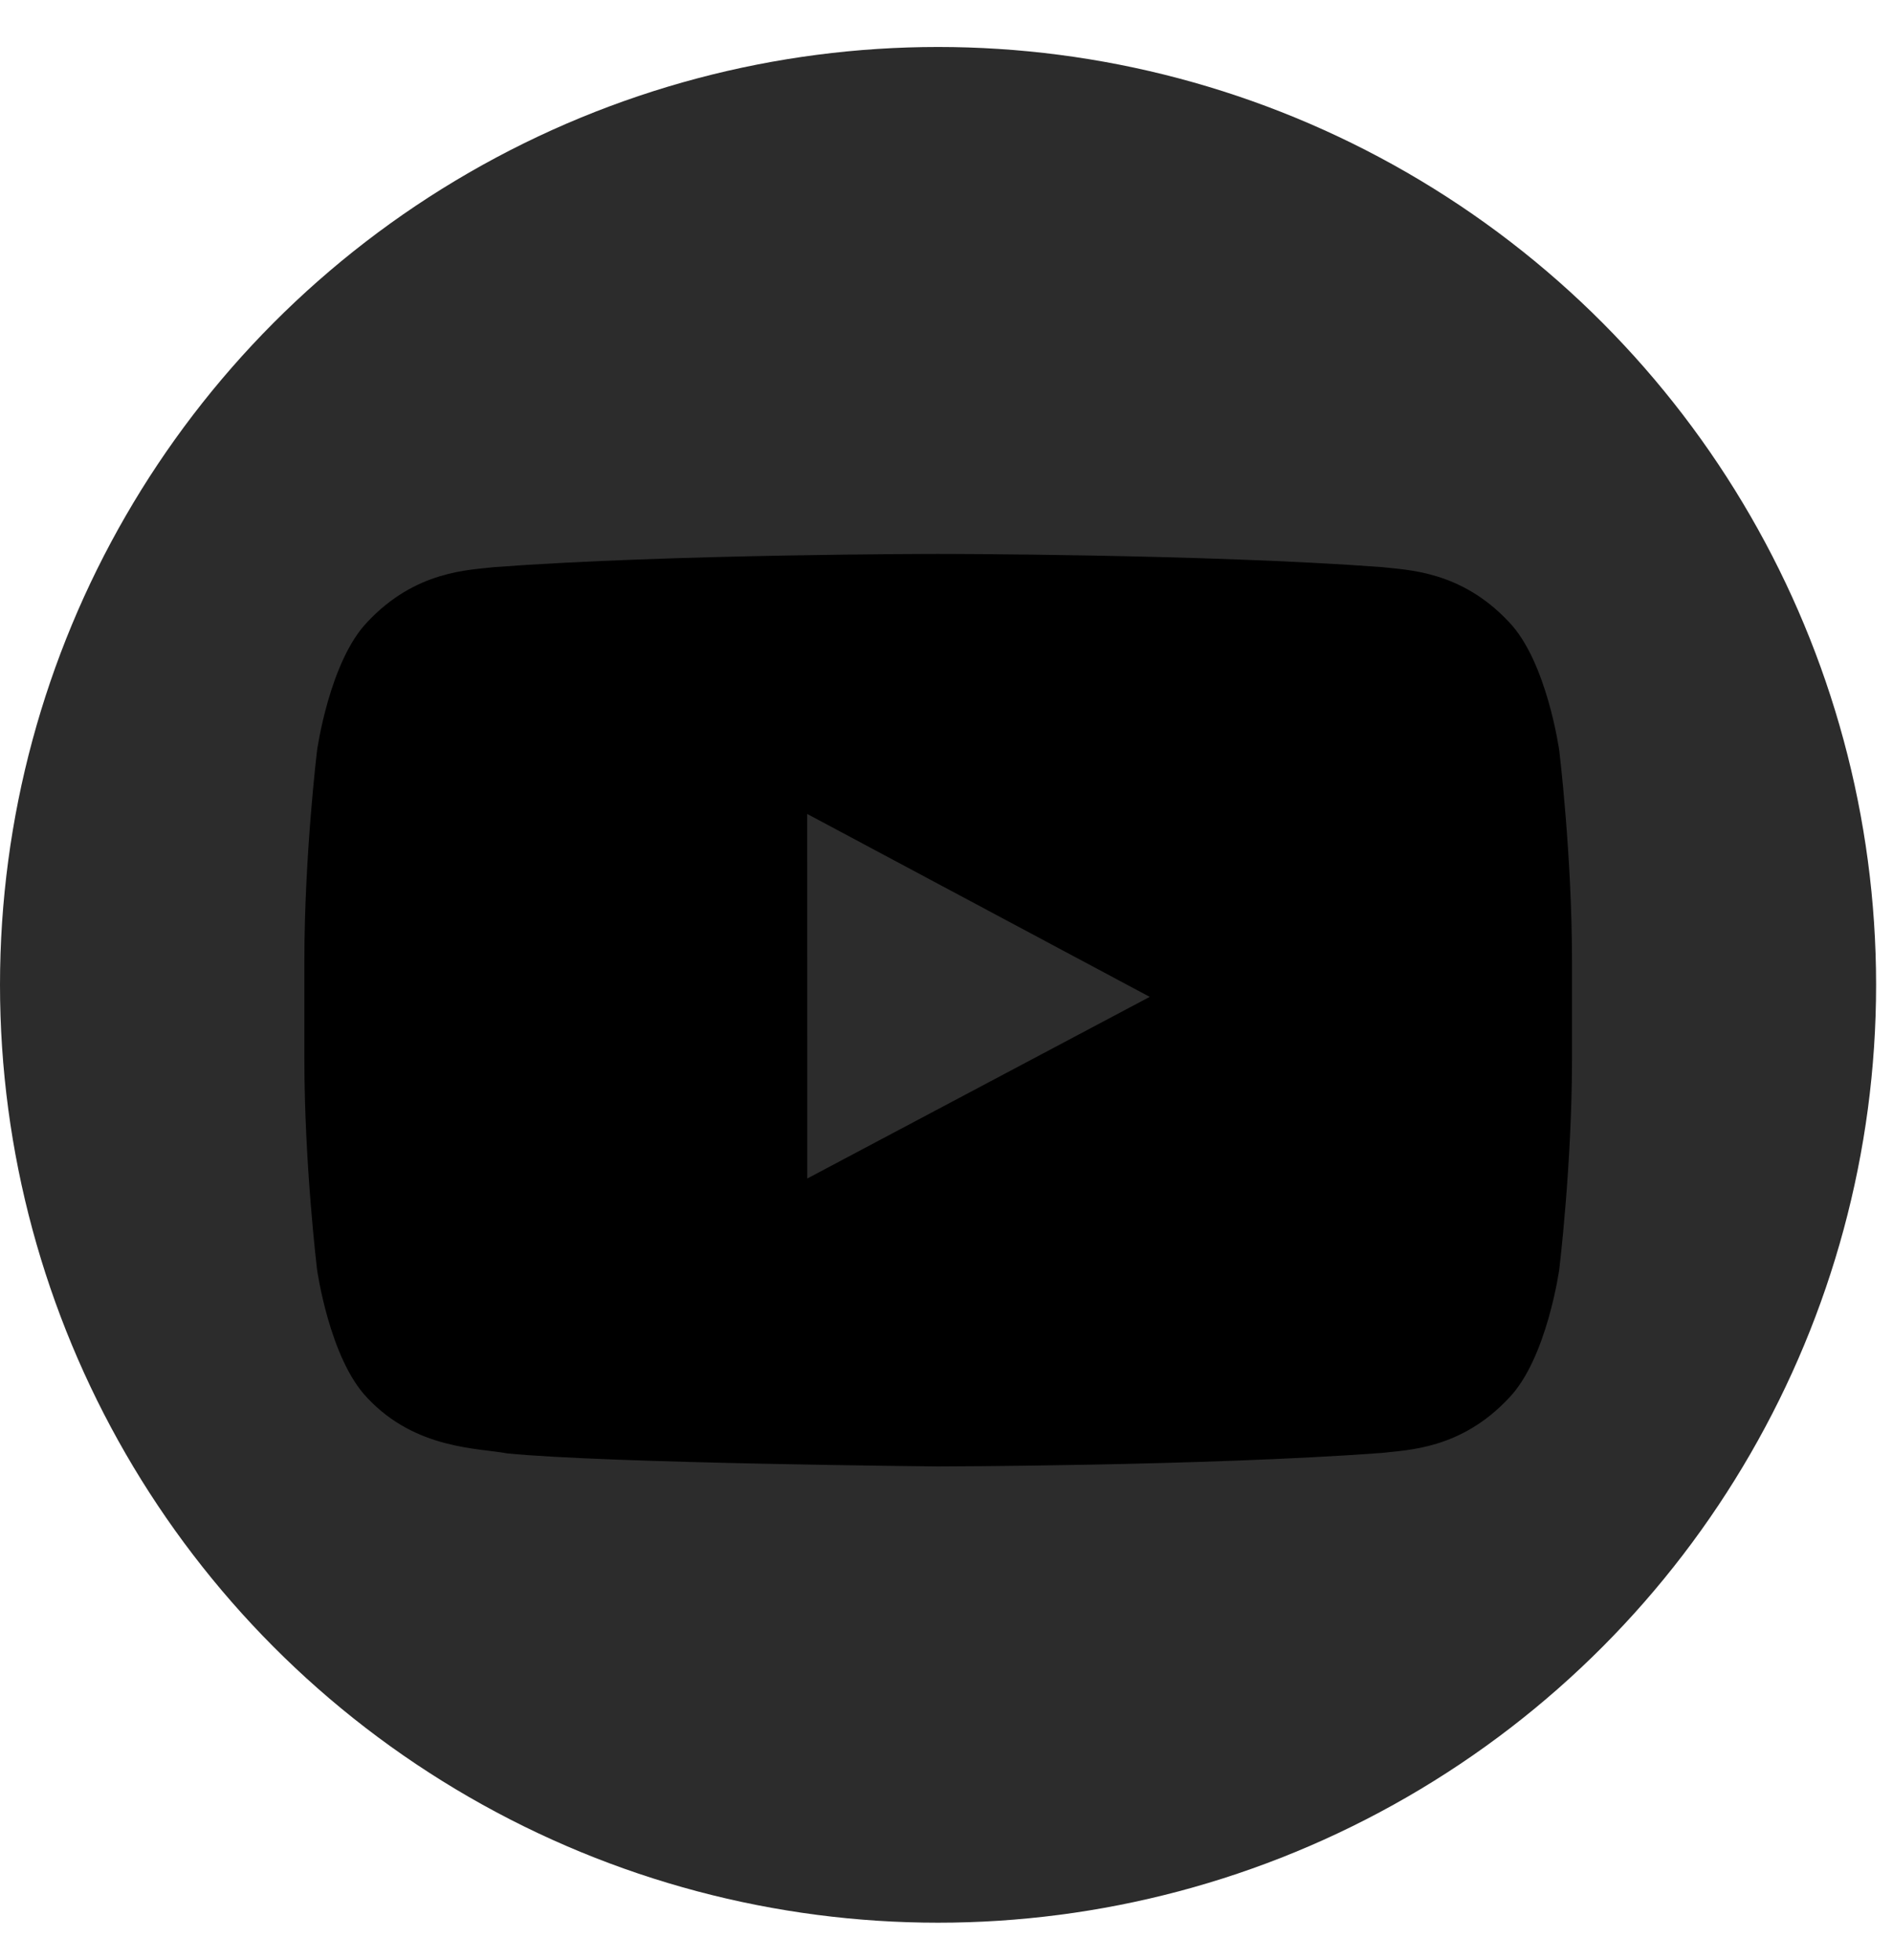 <svg width="28" height="29" viewBox="0 0 28 29" fill="none" xmlns="http://www.w3.org/2000/svg">
<circle cx="13.875" cy="14.57" r="13.875" fill="#2C2C2C"/>
<path fill-rule="evenodd" clip-rule="evenodd" d="M23.064 11.107C23.064 11.107 22.881 9.785 22.319 9.202C21.606 8.438 20.807 8.434 20.441 8.39C17.817 8.195 13.881 8.195 13.881 8.195H13.873C13.873 8.195 9.937 8.195 7.313 8.39C6.946 8.434 6.148 8.438 5.434 9.202C4.872 9.785 4.689 11.107 4.689 11.107C4.689 11.107 4.502 12.661 4.502 14.214L4.502 15.67C4.502 17.224 4.689 18.777 4.689 18.777C4.689 18.777 4.872 20.099 5.434 20.682C6.148 21.446 7.085 21.422 7.502 21.502C9.002 21.65 13.877 21.695 13.877 21.695C13.877 21.695 17.817 21.689 20.441 21.495C20.807 21.45 21.606 21.447 22.319 20.682C22.881 20.099 23.064 18.777 23.064 18.777C23.064 18.777 23.252 17.224 23.252 15.67L23.252 14.214C23.252 12.661 23.064 11.107 23.064 11.107ZM11.941 17.435L11.94 12.042L17.006 14.748L11.941 17.435Z" fill="black"/>
</svg>
